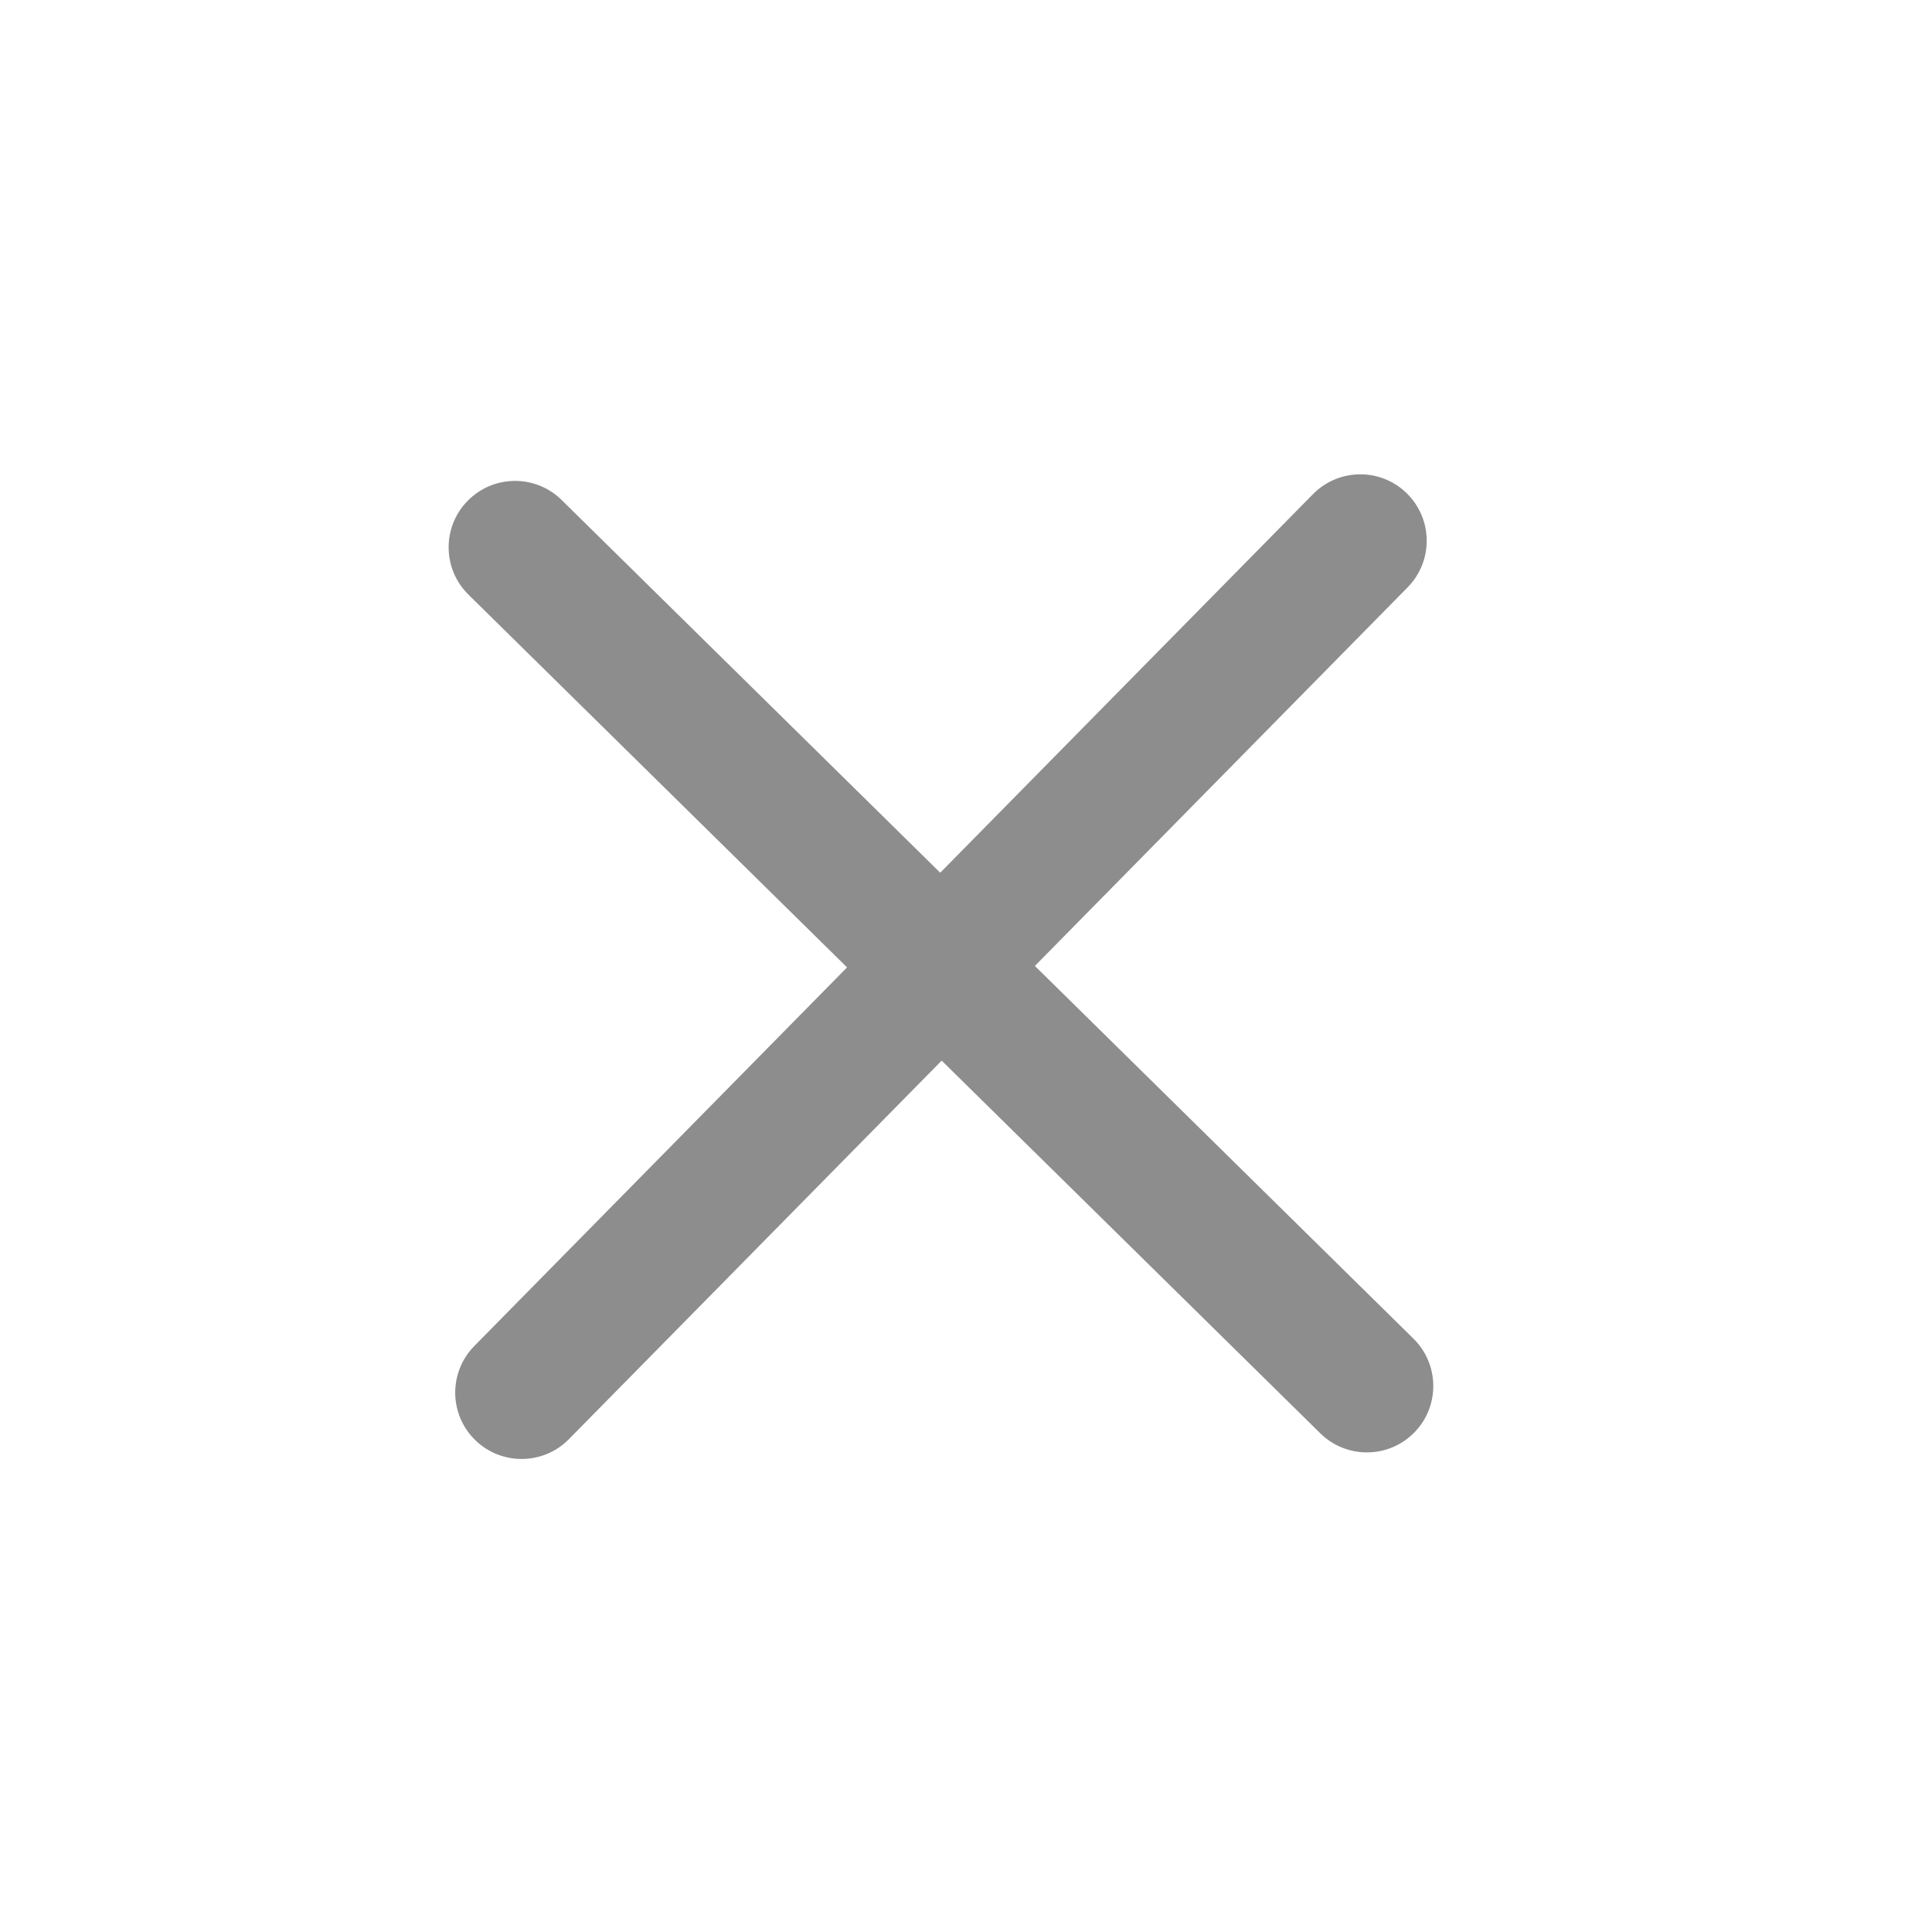 <svg width="32" height="32" viewBox="0 0 32 32" fill="none" xmlns="http://www.w3.org/2000/svg">
<g clip-path="url(#clip0)">
<path d="M21.747 8.185L15.573 14.455L9.302 8.281C8.87 7.855 8.173 7.861 7.747 8.294C7.321 8.726 7.326 9.423 7.759 9.849L14.03 16.023L7.856 22.294C7.43 22.727 7.435 23.424 7.868 23.849C8.3 24.275 8.997 24.27 9.423 23.837L15.597 17.567L21.868 23.74C22.301 24.166 22.998 24.161 23.424 23.728C23.85 23.296 23.844 22.599 23.412 22.173L17.141 15.999L23.315 9.728C23.741 9.295 23.735 8.598 23.302 8.172C22.87 7.746 22.173 7.752 21.747 8.185Z" fill="#8D8D8D"/>
</g>
<defs>
<clipPath id="clip0">
<rect width="22" height="22" fill="white" transform="translate(0.029 16.132) rotate(-45.446)"/>
</clipPath>
</defs>
</svg>
